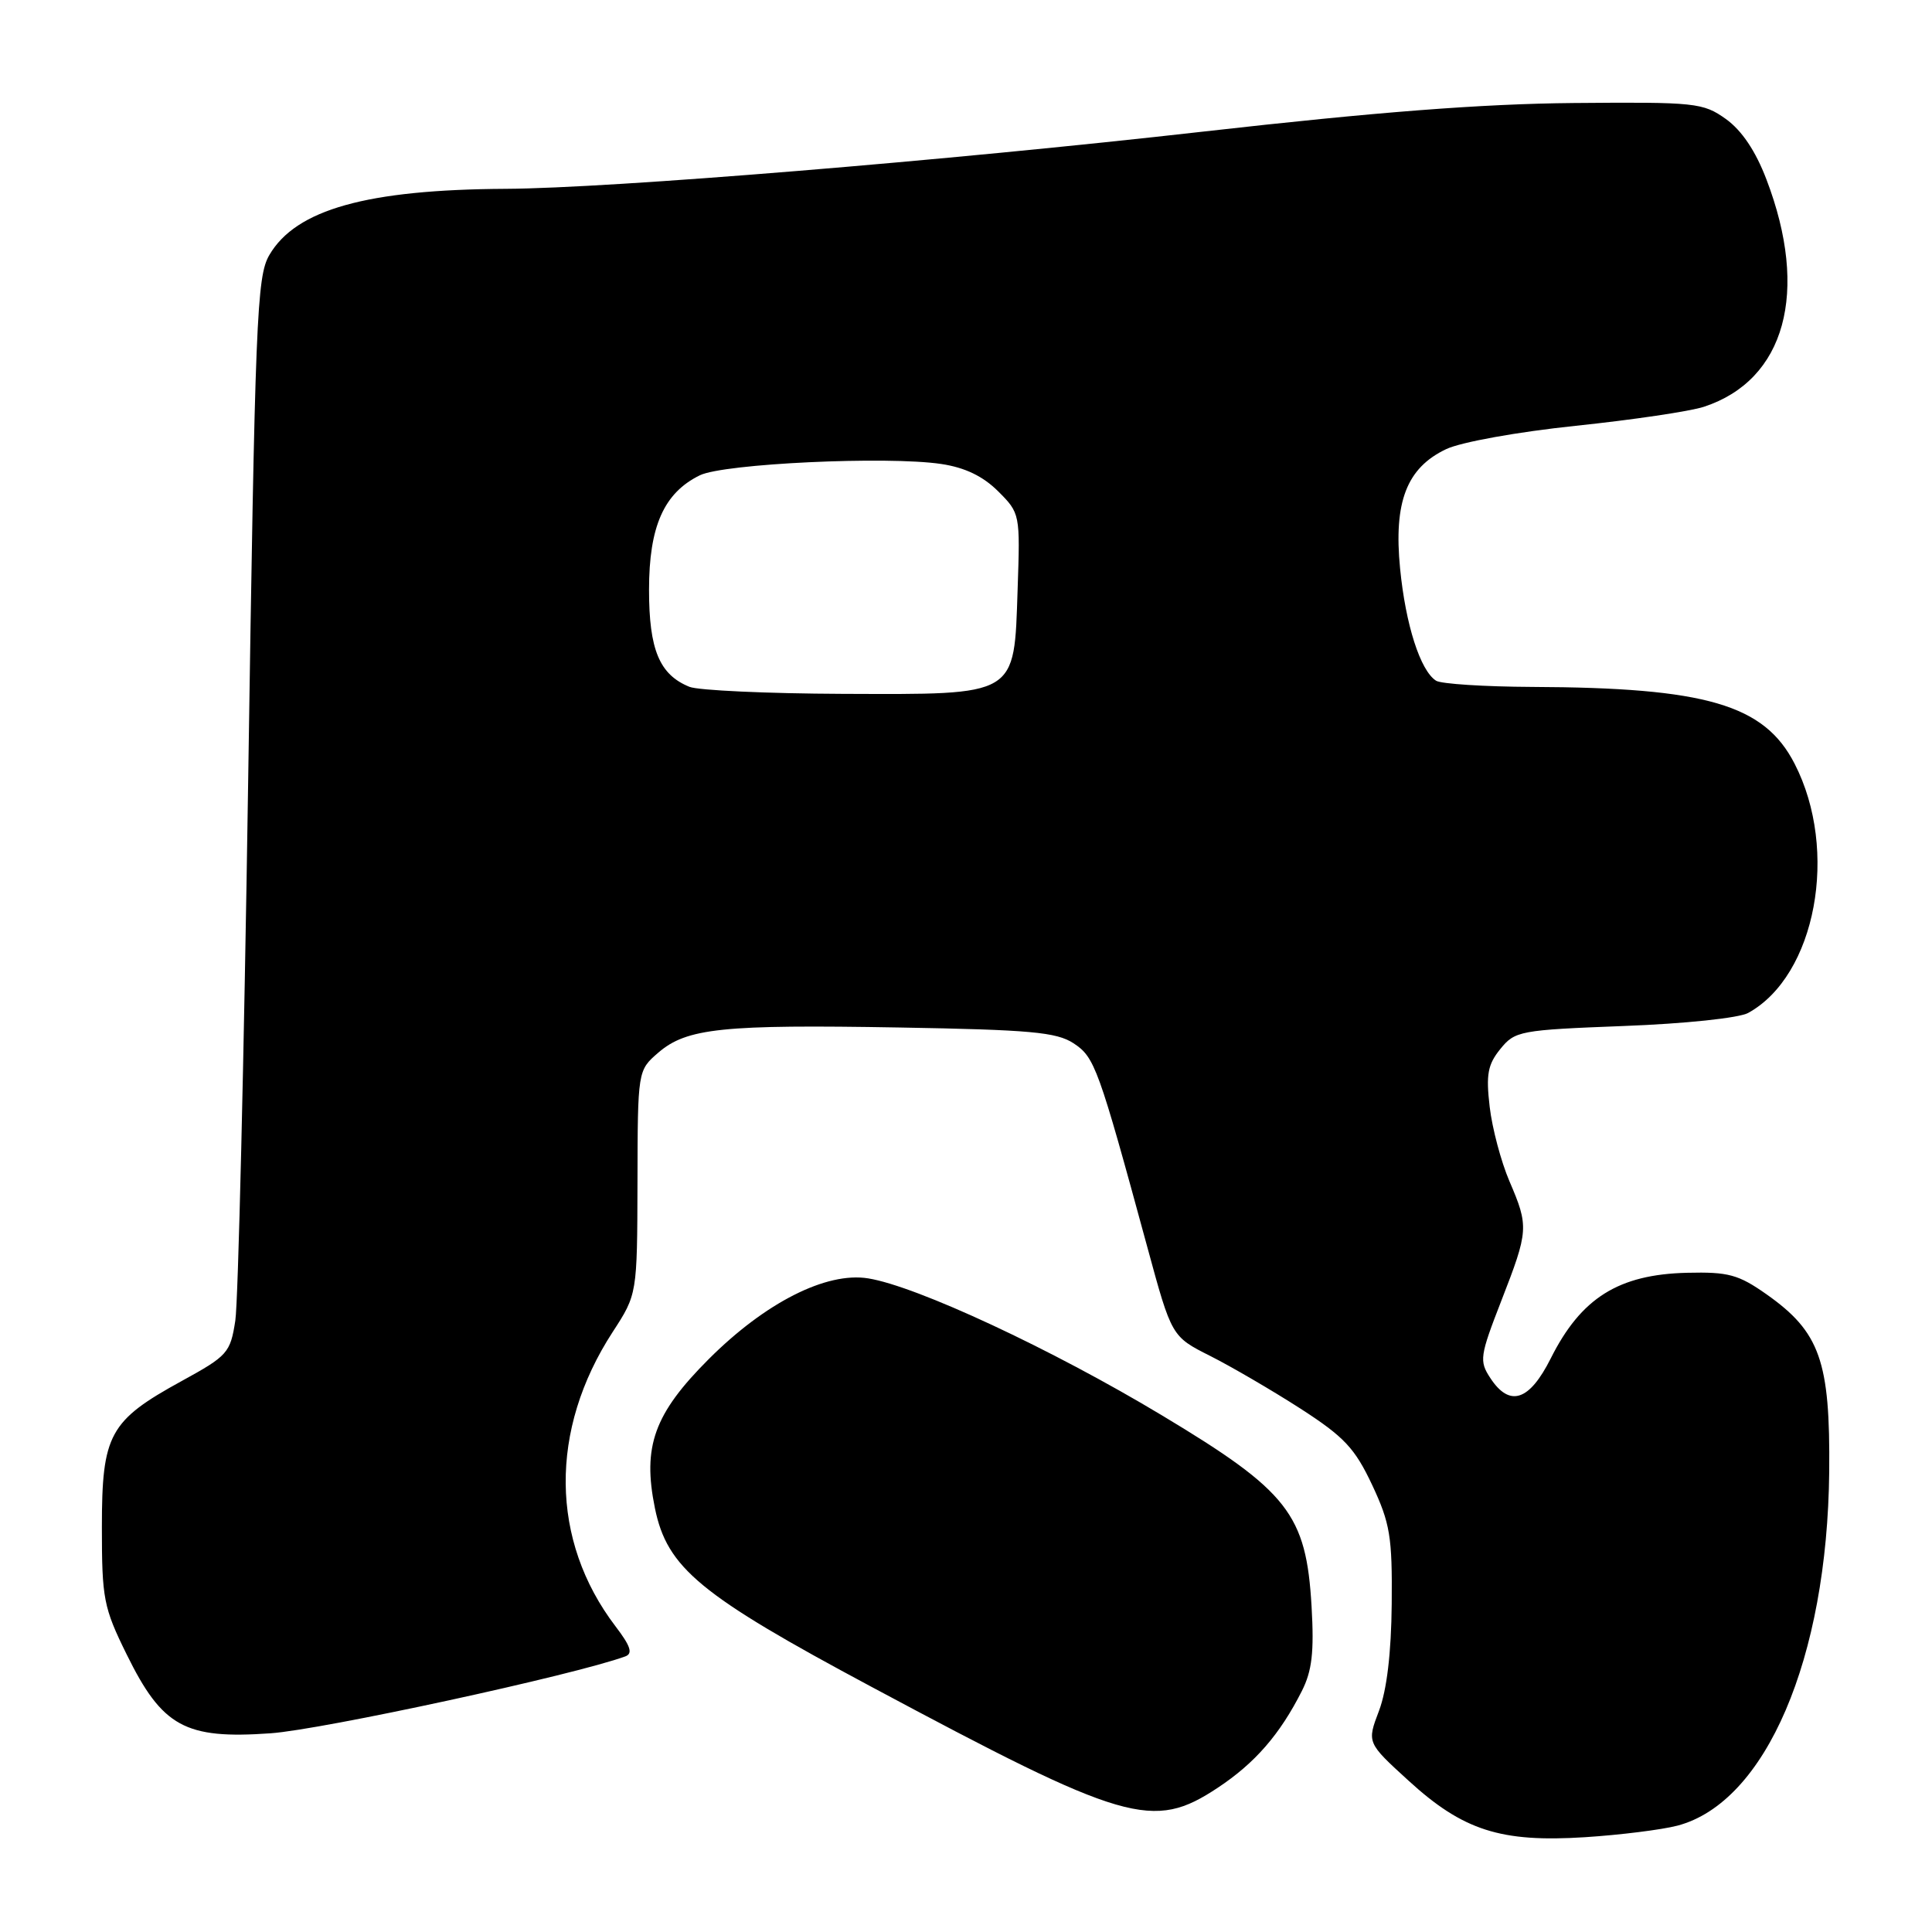 <?xml version="1.0" encoding="UTF-8" standalone="no"?>
<!DOCTYPE svg PUBLIC "-//W3C//DTD SVG 1.1//EN" "http://www.w3.org/Graphics/SVG/1.1/DTD/svg11.dtd" >
<svg xmlns="http://www.w3.org/2000/svg" xmlns:xlink="http://www.w3.org/1999/xlink" version="1.1" viewBox="0 0 256 256">
 <g >
 <path fill="currentColor"
d=" M 222.26 241.91 C 233.97 238.83 242.13 219.79 242.38 195.00 C 242.52 180.35 241.16 176.50 234.07 171.50 C 230.34 168.88 229.02 168.52 223.55 168.65 C 214.46 168.87 209.50 171.98 205.48 180.00 C 202.64 185.66 200.03 186.50 197.47 182.59 C 195.99 180.34 196.08 179.69 198.94 172.34 C 202.55 163.06 202.59 162.53 200.00 156.50 C 198.90 153.93 197.72 149.50 197.39 146.66 C 196.89 142.38 197.13 141.06 198.80 139.00 C 200.74 136.60 201.39 136.48 215.16 135.95 C 223.22 135.65 230.44 134.89 231.64 134.22 C 240.62 129.28 243.71 112.69 237.79 101.19 C 233.77 93.36 226.07 91.11 203.00 91.02 C 196.68 90.99 190.95 90.62 190.29 90.20 C 188.20 88.88 186.25 82.78 185.52 75.34 C 184.65 66.51 186.39 61.99 191.63 59.51 C 193.59 58.58 201.06 57.23 208.80 56.42 C 216.34 55.63 223.97 54.50 225.78 53.90 C 236.56 50.36 239.77 38.69 234.06 23.77 C 232.62 19.99 230.79 17.28 228.69 15.77 C 225.65 13.61 224.70 13.51 208.50 13.65 C 196.35 13.76 182.38 14.84 159.50 17.43 C 125.36 21.30 80.97 24.95 67.00 25.02 C 48.61 25.12 39.22 27.75 35.69 33.79 C 34.02 36.65 33.80 42.10 32.88 103.70 C 32.33 140.44 31.56 172.52 31.18 174.99 C 30.52 179.26 30.17 179.65 24.08 182.99 C 14.49 188.25 13.50 190.05 13.50 202.35 C 13.50 211.85 13.72 213.00 16.78 219.21 C 21.51 228.82 24.52 230.47 35.85 229.67 C 42.71 229.19 76.11 221.95 82.86 219.48 C 83.88 219.10 83.56 218.12 81.56 215.50 C 72.89 204.12 72.75 189.47 81.18 176.50 C 84.43 171.50 84.43 171.50 84.47 156.67 C 84.50 141.84 84.50 141.84 87.23 139.48 C 91.00 136.23 95.75 135.74 119.23 136.15 C 136.51 136.45 139.99 136.76 142.25 138.24 C 145.06 140.09 145.52 141.35 152.04 165.30 C 155.25 177.10 155.25 177.10 160.38 179.68 C 163.19 181.10 168.57 184.24 172.32 186.65 C 178.13 190.40 179.52 191.89 181.82 196.77 C 184.20 201.85 184.49 203.63 184.41 212.50 C 184.35 219.03 183.76 223.96 182.72 226.70 C 181.12 230.91 181.12 230.91 186.63 235.94 C 193.86 242.55 198.85 244.15 210.00 243.44 C 214.68 243.14 220.19 242.45 222.26 241.91 Z  M 161.37 236.88 C 166.30 233.61 169.58 229.84 172.50 224.07 C 173.85 221.40 174.14 218.93 173.79 212.86 C 173.08 200.63 170.72 197.61 153.96 187.54 C 139.36 178.76 121.46 170.42 115.03 169.39 C 109.49 168.50 101.40 172.60 93.91 180.09 C 86.68 187.32 85.11 191.66 86.78 199.84 C 88.40 207.77 92.72 211.34 115.45 223.50 C 149.18 241.55 152.75 242.59 161.37 236.88 Z  M 91.36 91.01 C 87.38 89.40 86.00 86.09 86.00 78.15 C 86.00 69.76 87.97 65.31 92.73 62.98 C 95.91 61.43 117.56 60.41 124.72 61.48 C 127.87 61.95 130.25 63.10 132.26 65.10 C 135.17 68.01 135.18 68.10 134.84 78.11 C 134.36 92.38 134.96 92.02 111.64 91.94 C 101.66 91.90 92.54 91.48 91.36 91.01 Z "/>
</g>
</svg>
